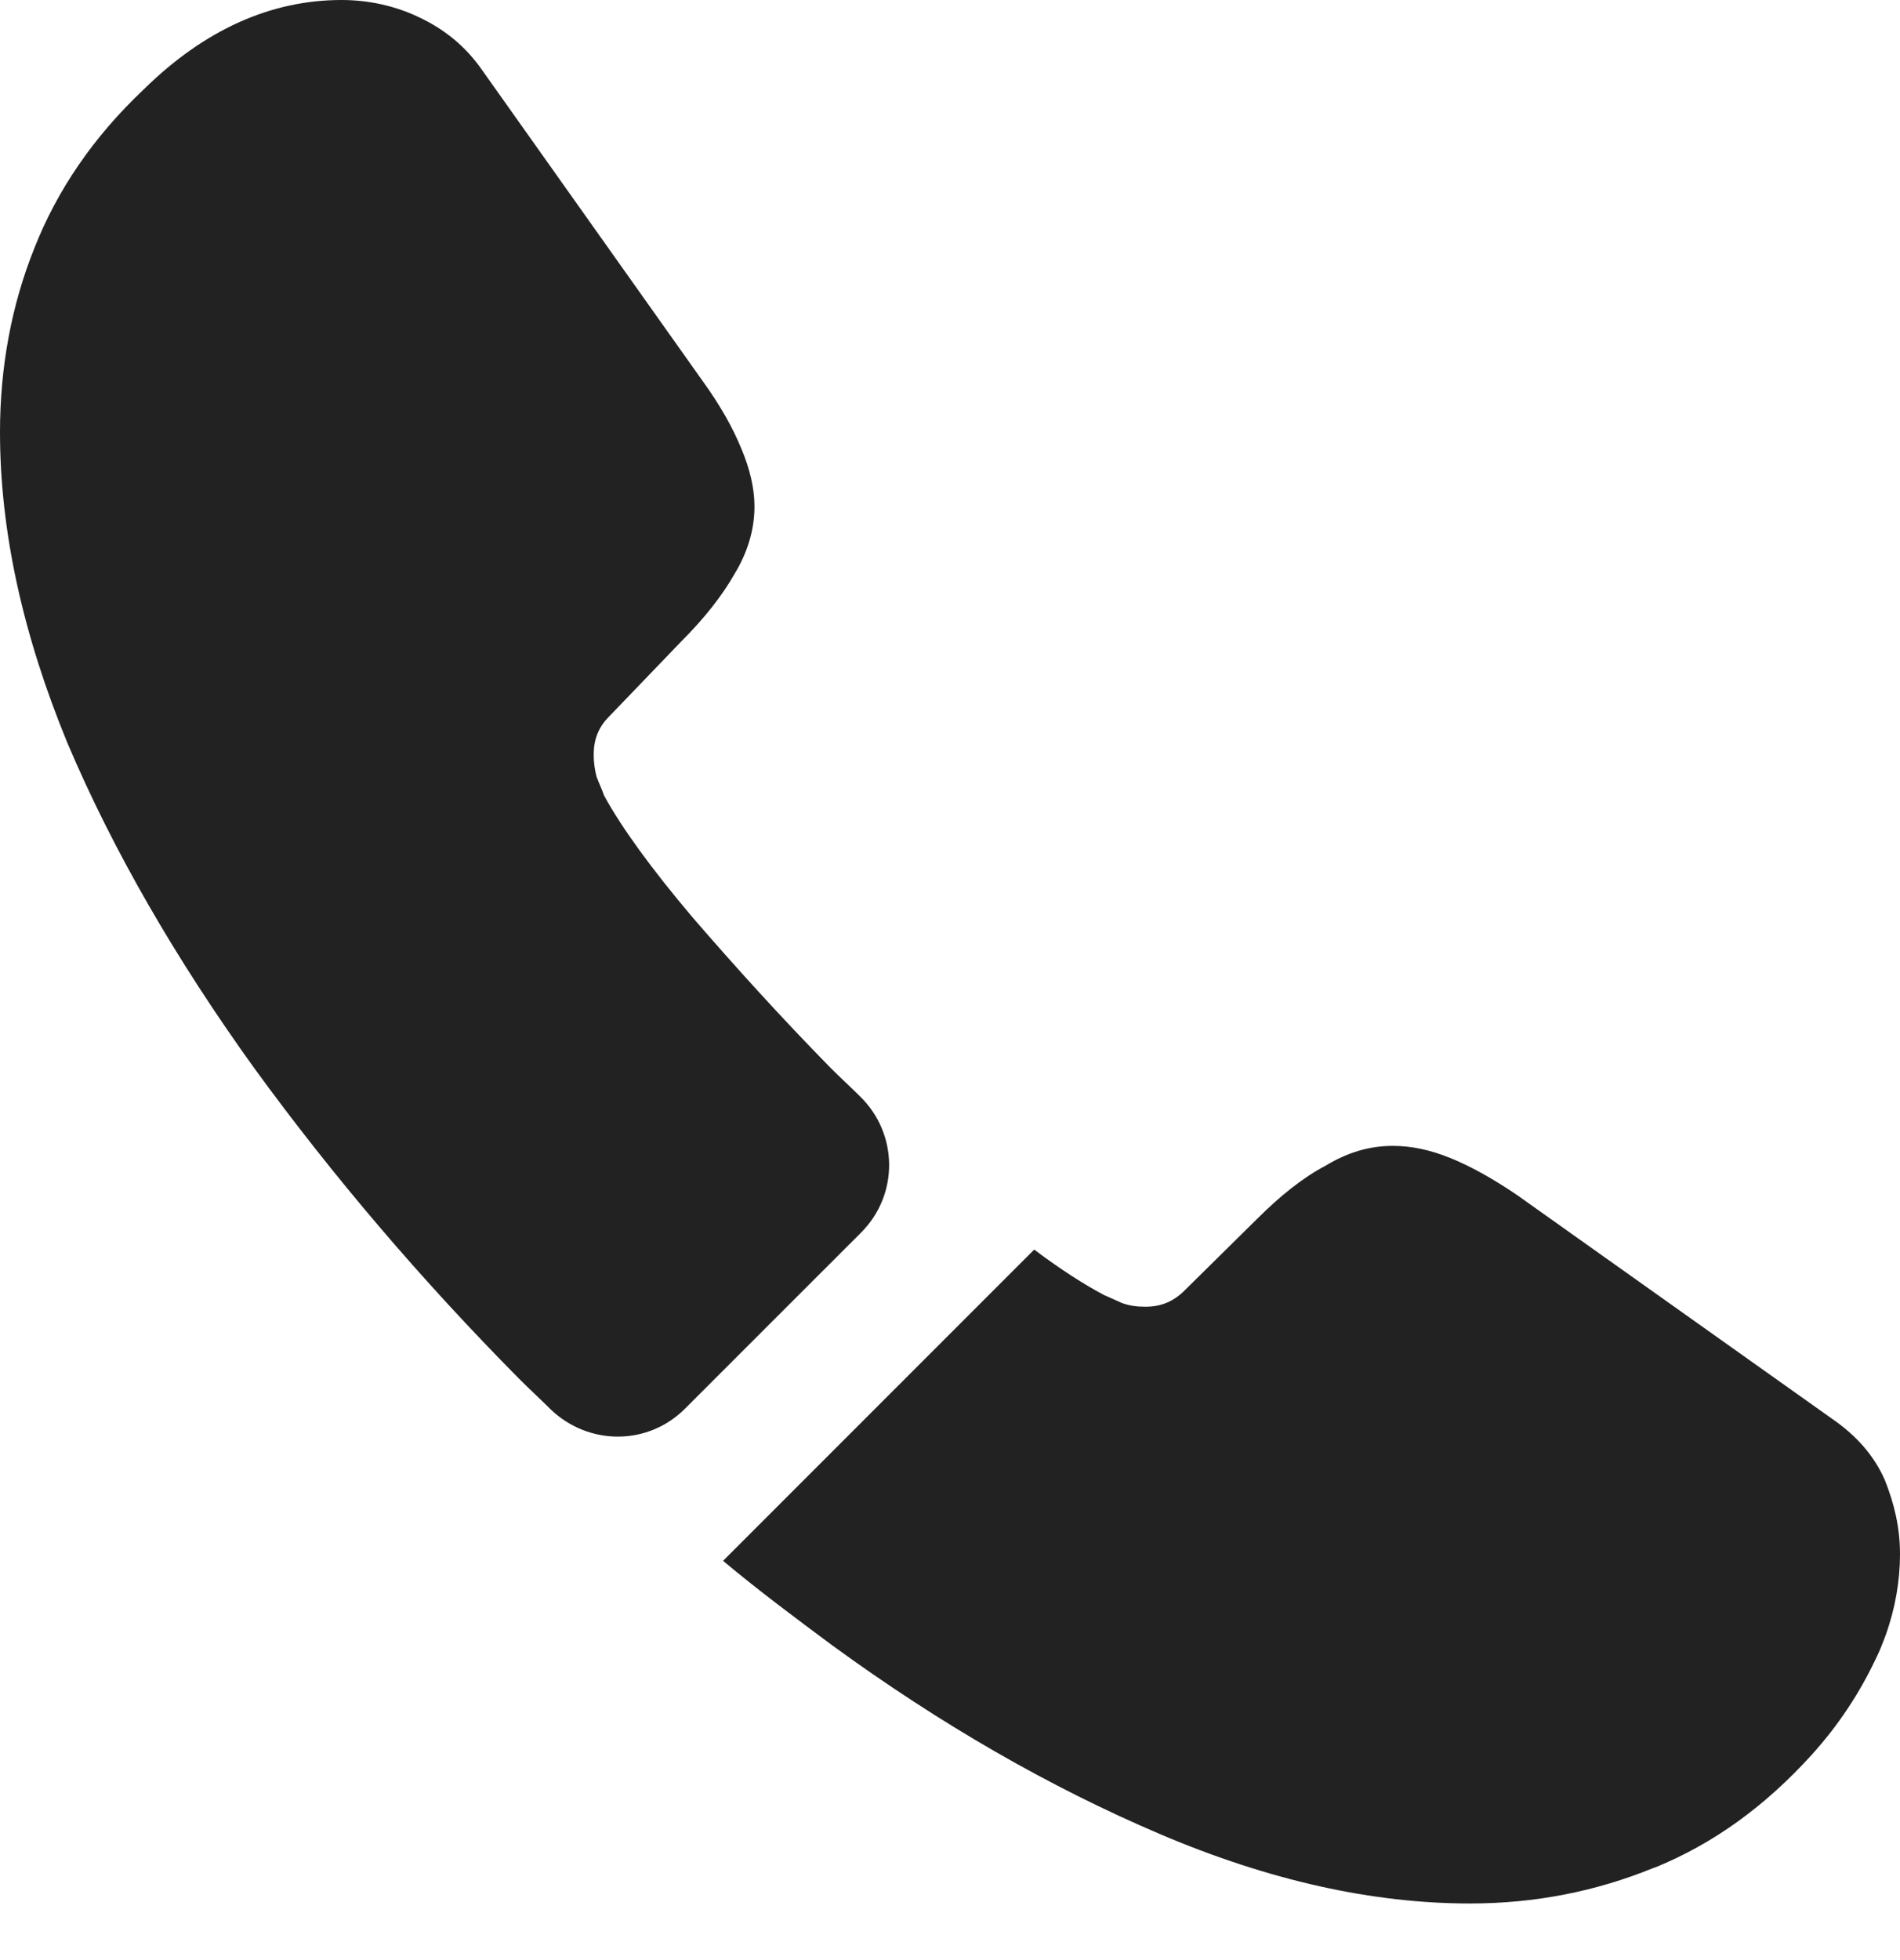 <svg xmlns="http://www.w3.org/2000/svg" width="32" height="33" viewBox="0 0 32 33" fill="none">
  <path d="M14.502 20.752L11.537 23.716C10.913 24.341 9.919 24.341 9.278 23.732C9.102 23.556 8.926 23.396 8.749 23.219C7.099 21.553 5.609 19.806 4.279 17.979C2.965 16.153 1.907 14.326 1.138 12.515C0.385 10.688 0 8.942 0 7.275C0 6.185 0.192 5.144 0.577 4.182C0.961 3.205 1.57 2.308 2.42 1.506C3.445 0.497 4.567 0 5.753 0C6.201 0 6.65 0.096 7.051 0.288C7.467 0.481 7.836 0.769 8.124 1.186L11.842 6.426C12.13 6.826 12.339 7.195 12.483 7.547C12.627 7.884 12.707 8.22 12.707 8.525C12.707 8.91 12.595 9.294 12.371 9.663C12.162 10.031 11.858 10.416 11.473 10.8L10.256 12.066C10.079 12.243 9.999 12.451 9.999 12.707C9.999 12.835 10.015 12.948 10.047 13.076C10.095 13.204 10.143 13.3 10.175 13.396C10.464 13.925 10.961 14.614 11.666 15.447C12.387 16.281 13.156 17.13 13.989 17.979C14.149 18.14 14.326 18.3 14.486 18.46C15.127 19.085 15.143 20.111 14.502 20.752Z" fill="#222222"/>
  <path d="M32 26.166C32 26.615 31.92 27.08 31.759 27.528C31.711 27.657 31.663 27.785 31.599 27.913C31.327 28.49 30.974 29.035 30.51 29.547C29.724 30.413 28.859 31.038 27.882 31.438C27.866 31.438 27.849 31.454 27.834 31.454C26.888 31.839 25.863 32.047 24.757 32.047C23.122 32.047 21.376 31.663 19.533 30.877C17.69 30.092 15.847 29.035 14.021 27.704C13.396 27.24 12.771 26.775 12.178 26.278L17.418 21.038C17.866 21.375 18.267 21.631 18.604 21.808C18.684 21.84 18.78 21.888 18.892 21.936C19.02 21.984 19.148 22 19.293 22C19.565 22 19.773 21.904 19.95 21.727L21.167 20.526C21.568 20.125 21.953 19.821 22.321 19.628C22.69 19.404 23.058 19.292 23.459 19.292C23.763 19.292 24.084 19.356 24.436 19.5C24.789 19.644 25.157 19.853 25.558 20.125L30.862 23.891C31.279 24.179 31.567 24.516 31.744 24.916C31.904 25.317 32 25.718 32 26.166Z" fill="#222222"/>
</svg>